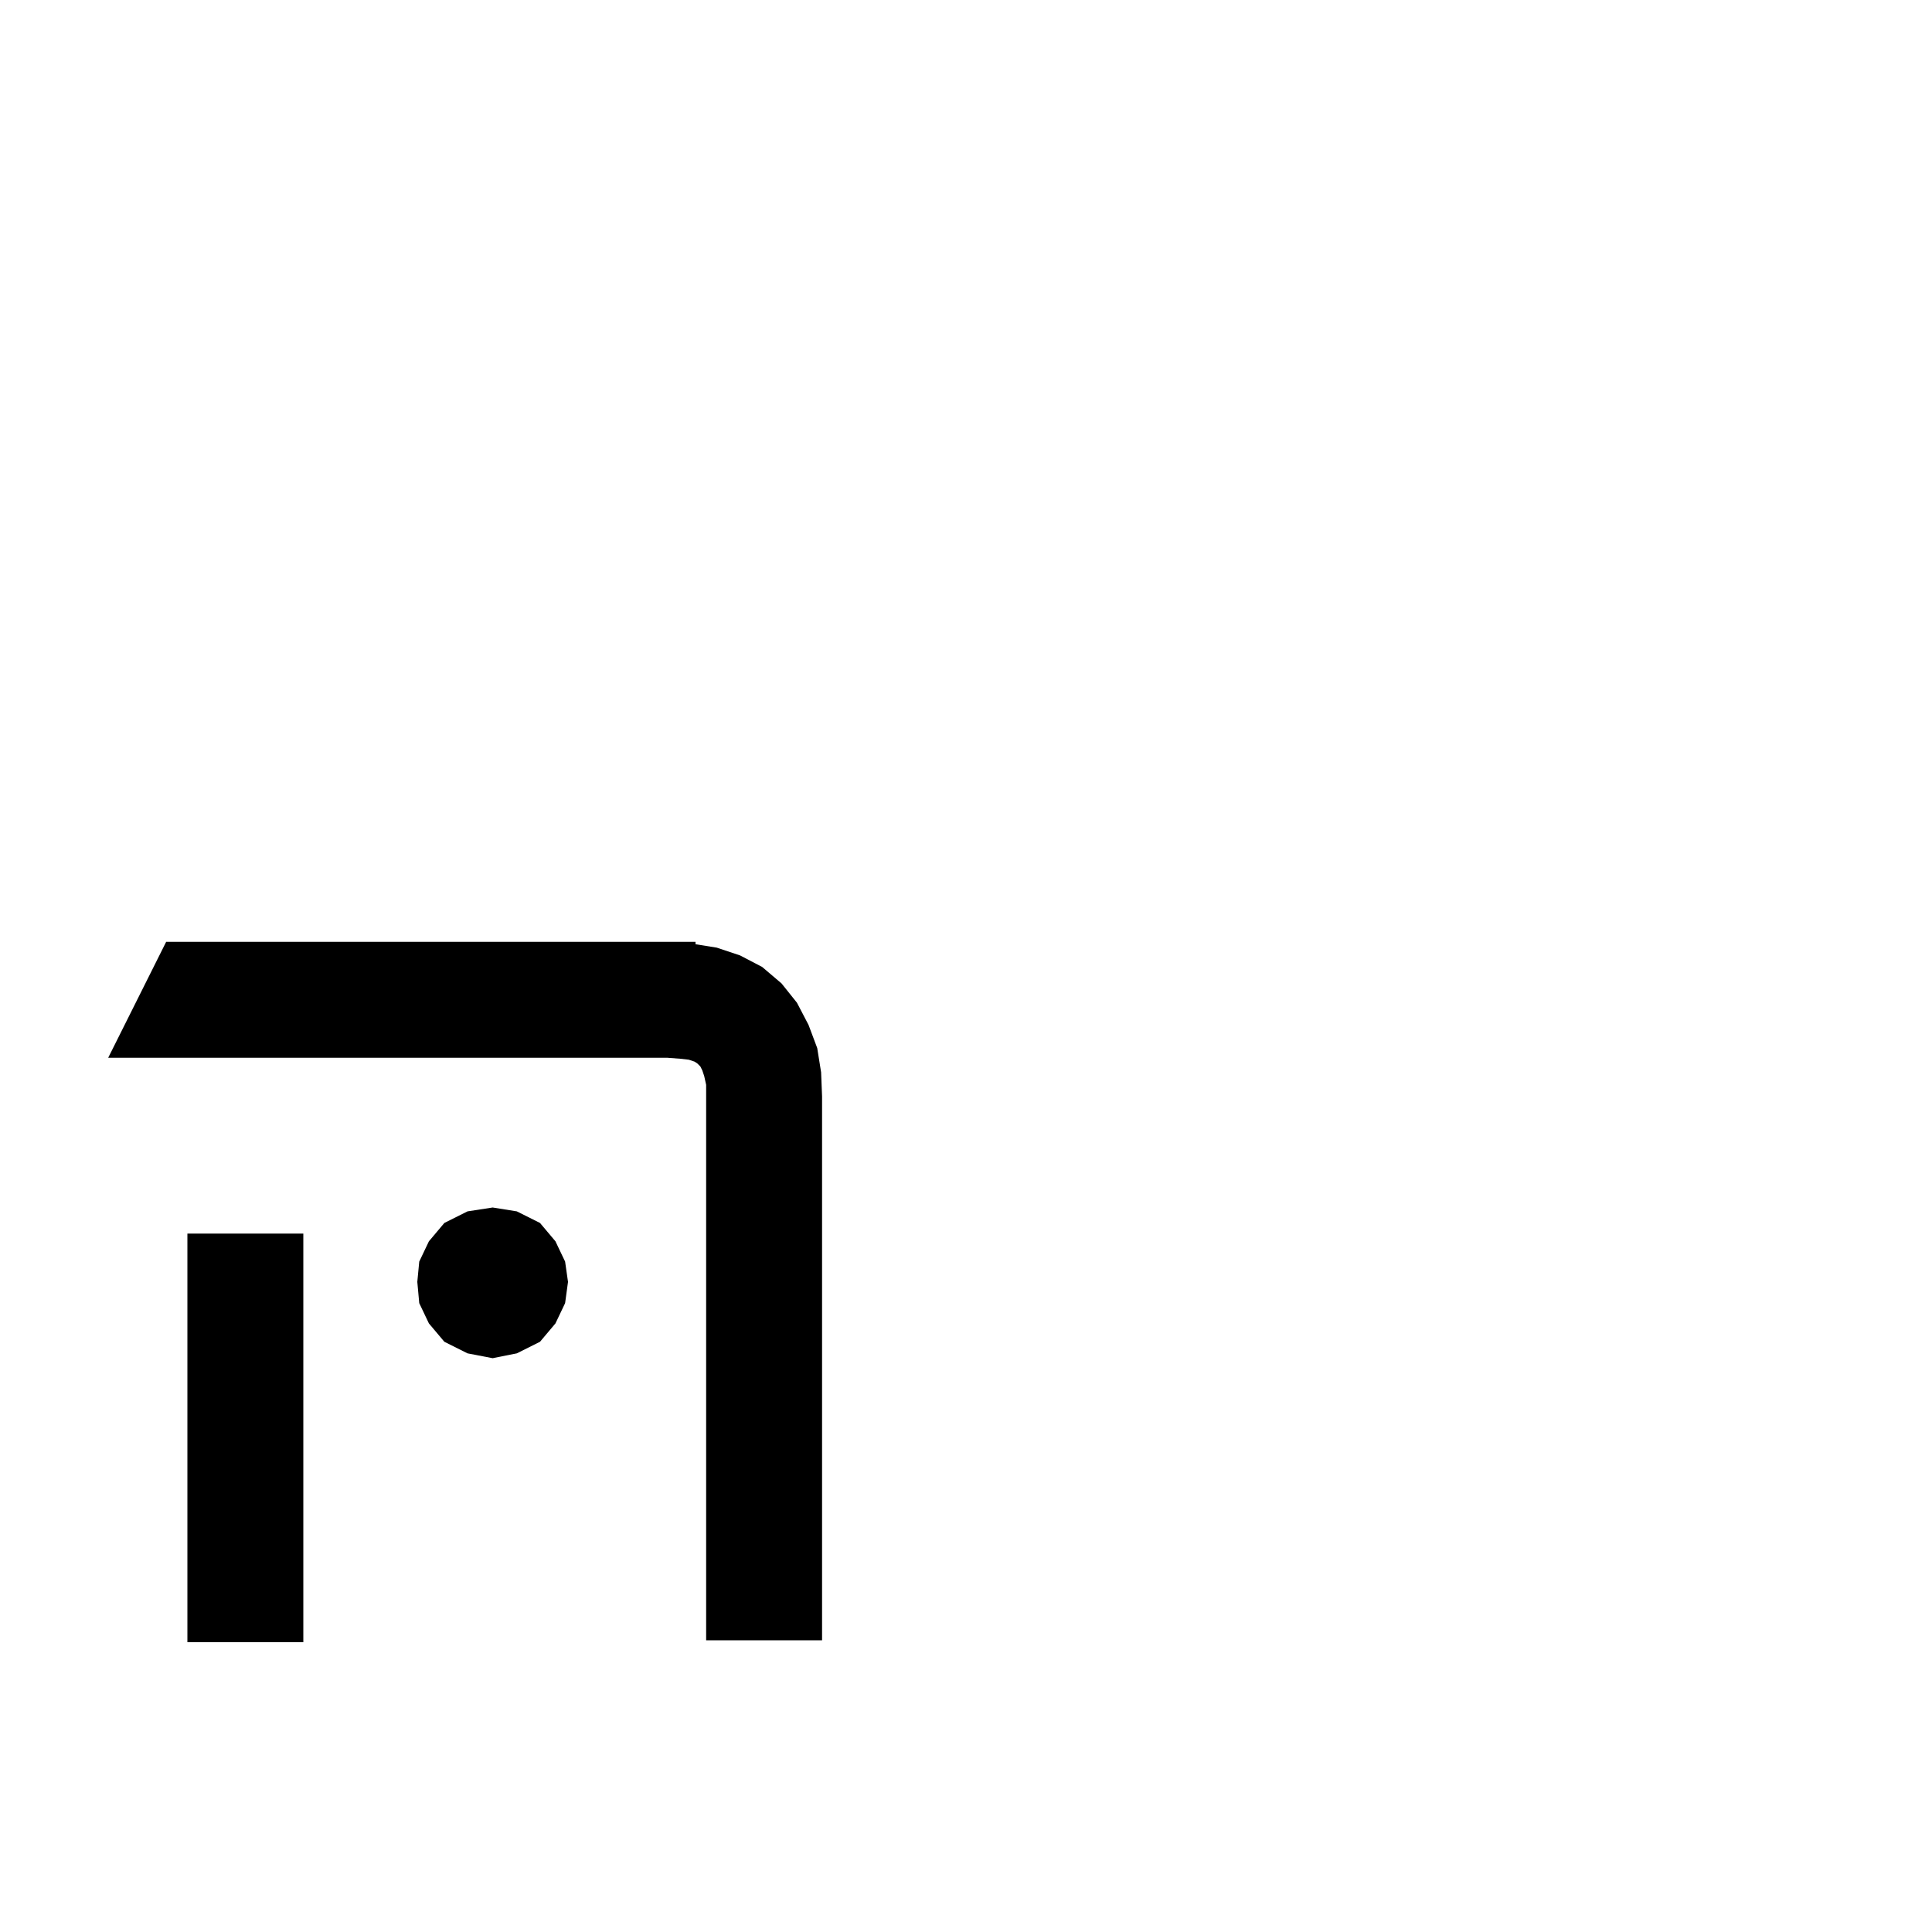 <svg xmlns="http://www.w3.org/2000/svg" xmlns:xlink="http://www.w3.org/1999/xlink" version="1.1" baseProfile="full" viewBox="0 0 200 200" width="200" height="200">
<g fill="black">
<path d="M 31.4 170.0 L 19.4 170.0 L 19.4 127.7 L 31.4 127.7 Z M 72.9 111.4 L 72.7 110.8 L 72.5 110.4 L 72.2 110.1 L 71.9 109.9 L 71.3 109.7 L 70.4 109.6 L 69.1 109.5 L 11.2 109.5 L 17.2 97.5 L 72.0 97.5 L 72.0 97.748 L 74.2 98.1 L 76.6 98.9 L 78.9 100.1 L 80.9 101.8 L 82.5 103.8 L 83.7 106.1 L 84.6 108.5 L 85.0 111.0 L 85.1 113.5 L 85.1 169.8 L 73.1 169.8 L 73.1 112.3 Z M 55.9 126.6 L 57.5 128.5 L 58.5 130.6 L 58.8 132.7 L 58.5 134.9 L 57.5 137.0 L 55.9 138.9 L 53.5 140.1 L 51.0 140.6 L 48.4 140.1 L 46.0 138.9 L 44.4 137.0 L 43.4 134.9 L 43.2 132.7 L 43.4 130.6 L 44.4 128.5 L 46.0 126.6 L 48.4 125.4 L 51.0 125.0 L 53.5 125.4 Z " />
</g>
</svg>
